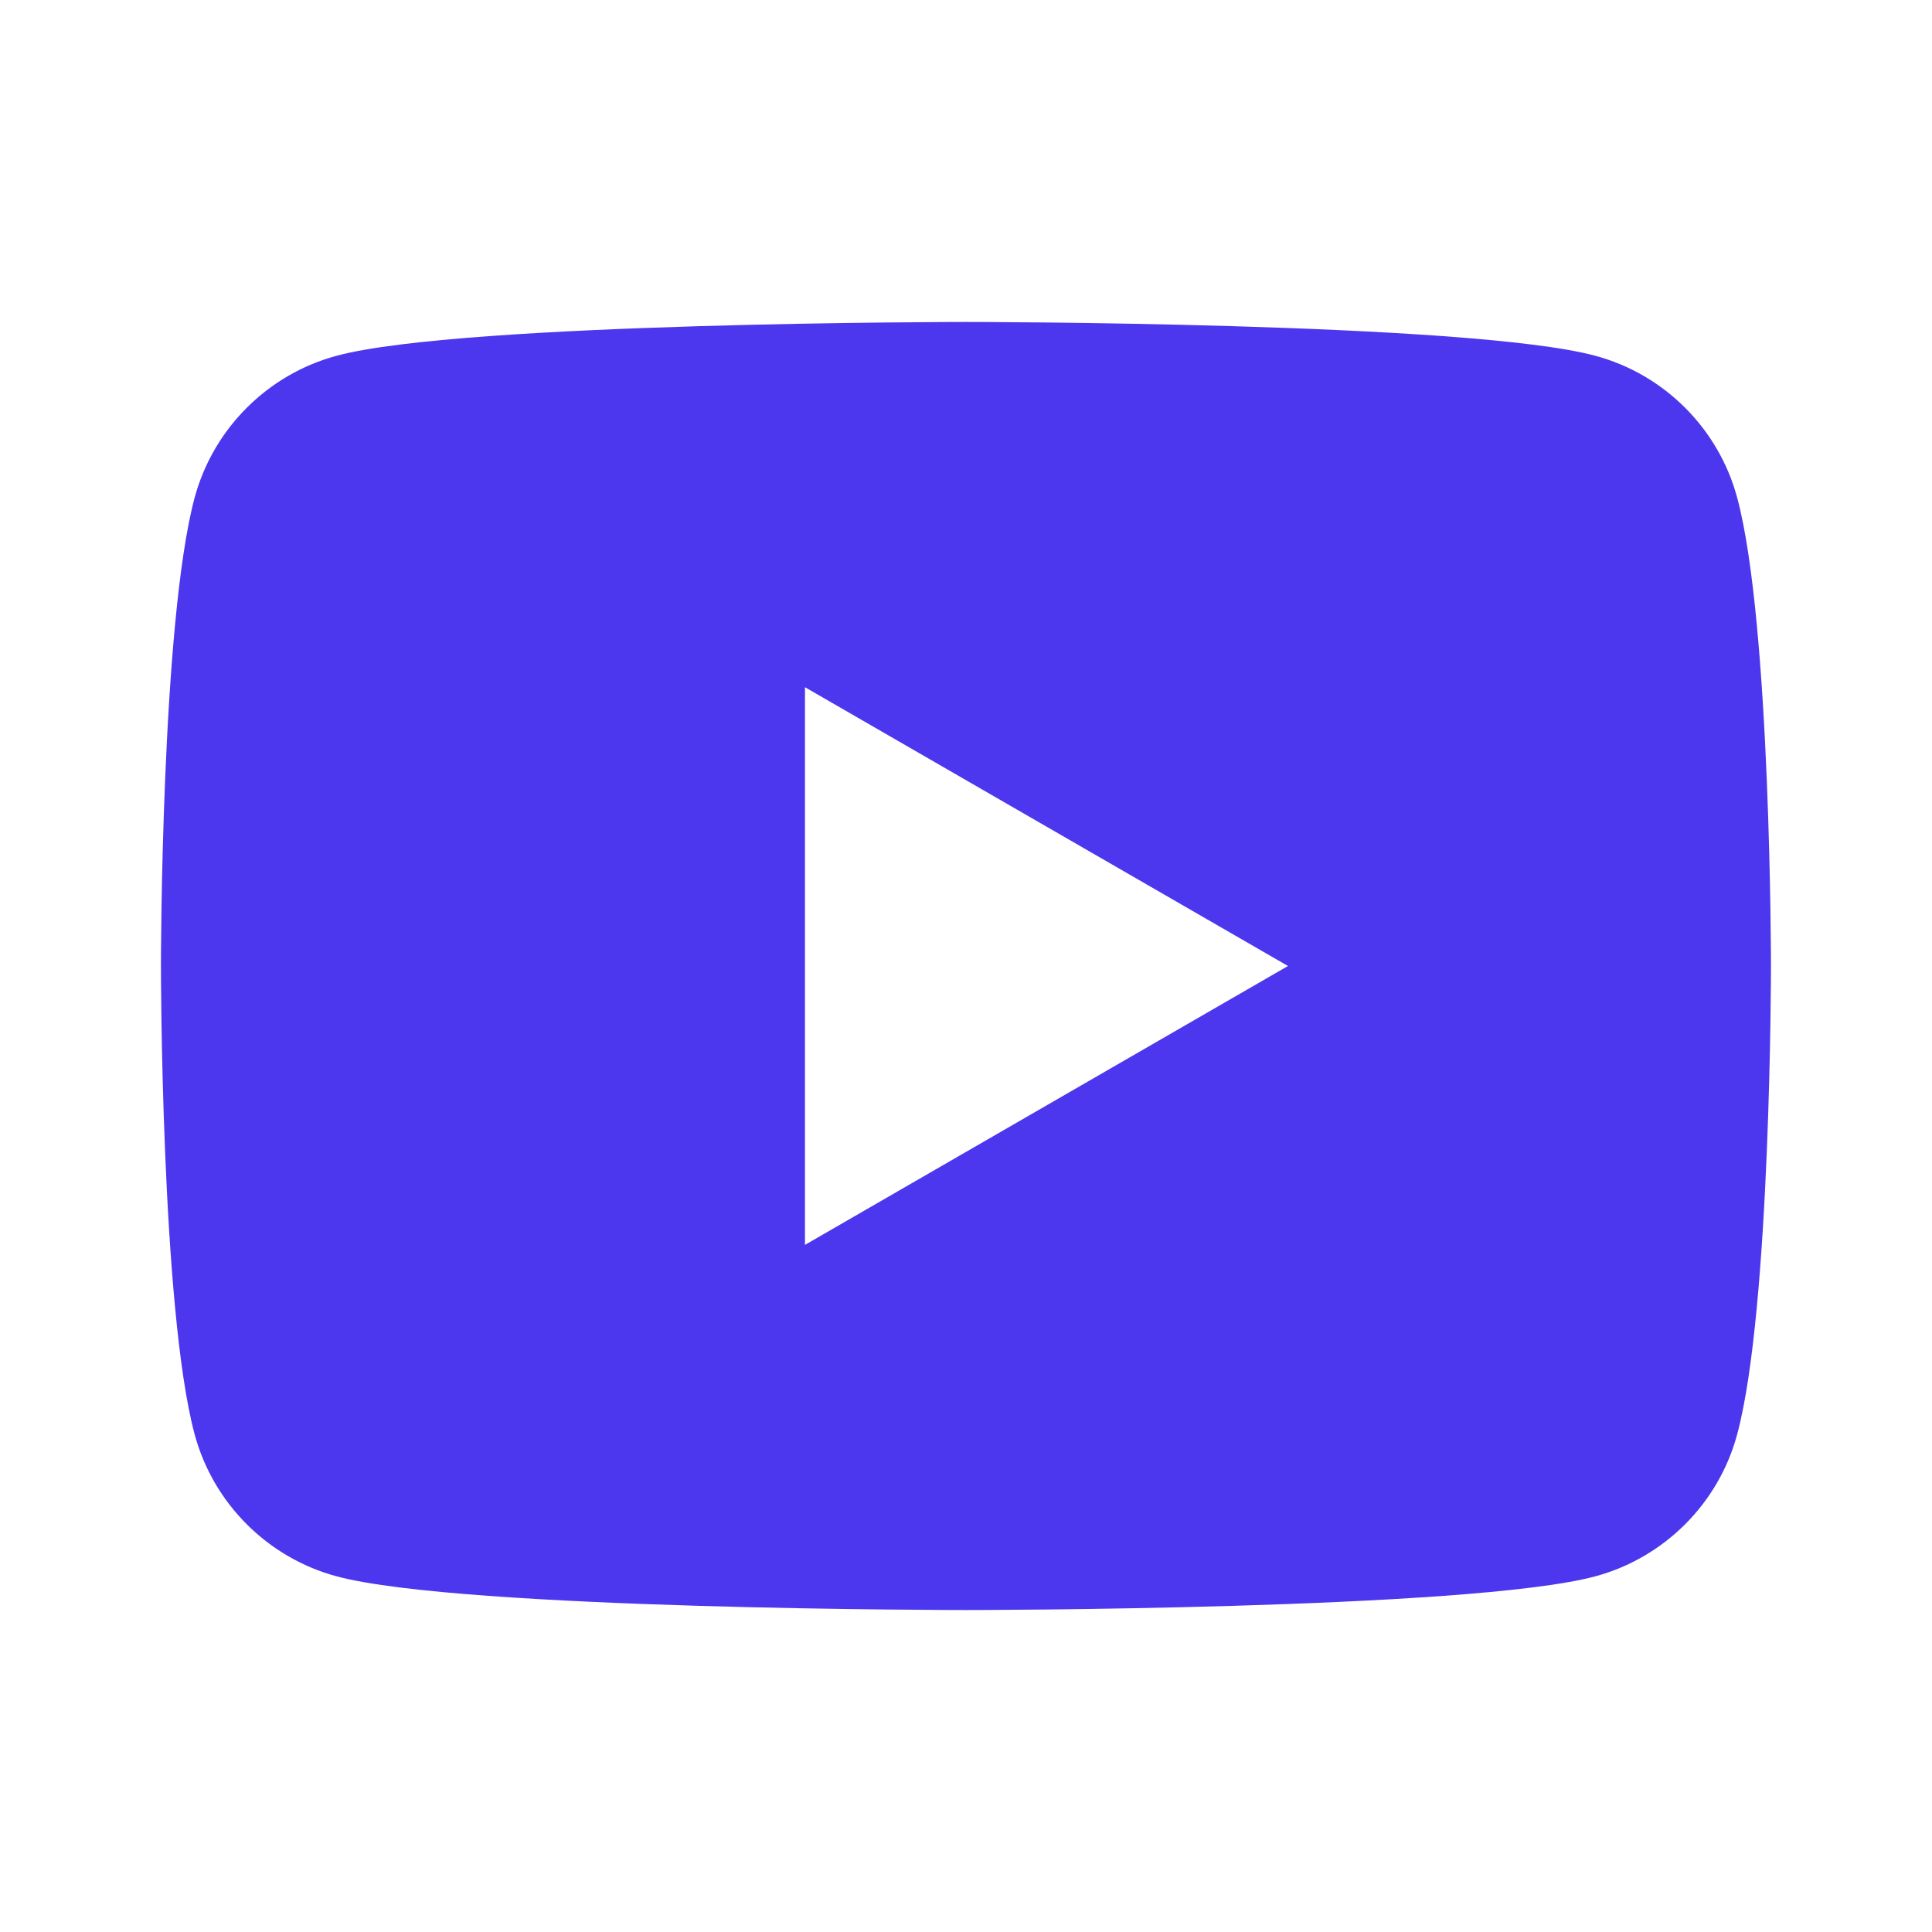 <svg width="20" height="20" viewBox="0 0 20 20" fill="none" xmlns="http://www.w3.org/2000/svg">
<path d="M17.984 5.155C17.793 4.439 17.228 3.873 16.511 3.682C15.211 3.333 9.999 3.333 9.999 3.333C9.999 3.333 4.788 3.333 3.488 3.682C2.771 3.873 2.206 4.439 2.014 5.155C1.666 6.455 1.666 10 1.666 10C1.666 10 1.666 13.545 2.014 14.845C2.206 15.562 2.771 16.127 3.488 16.319C4.788 16.667 9.999 16.667 9.999 16.667C9.999 16.667 15.211 16.667 16.511 16.319C17.228 16.127 17.793 15.562 17.984 14.845C18.333 13.545 18.333 10 18.333 10C18.333 10 18.333 6.455 17.984 5.155ZM8.333 12.887V7.114L13.333 10L8.333 12.887Z" fill="#4C37EE"/>
</svg>
